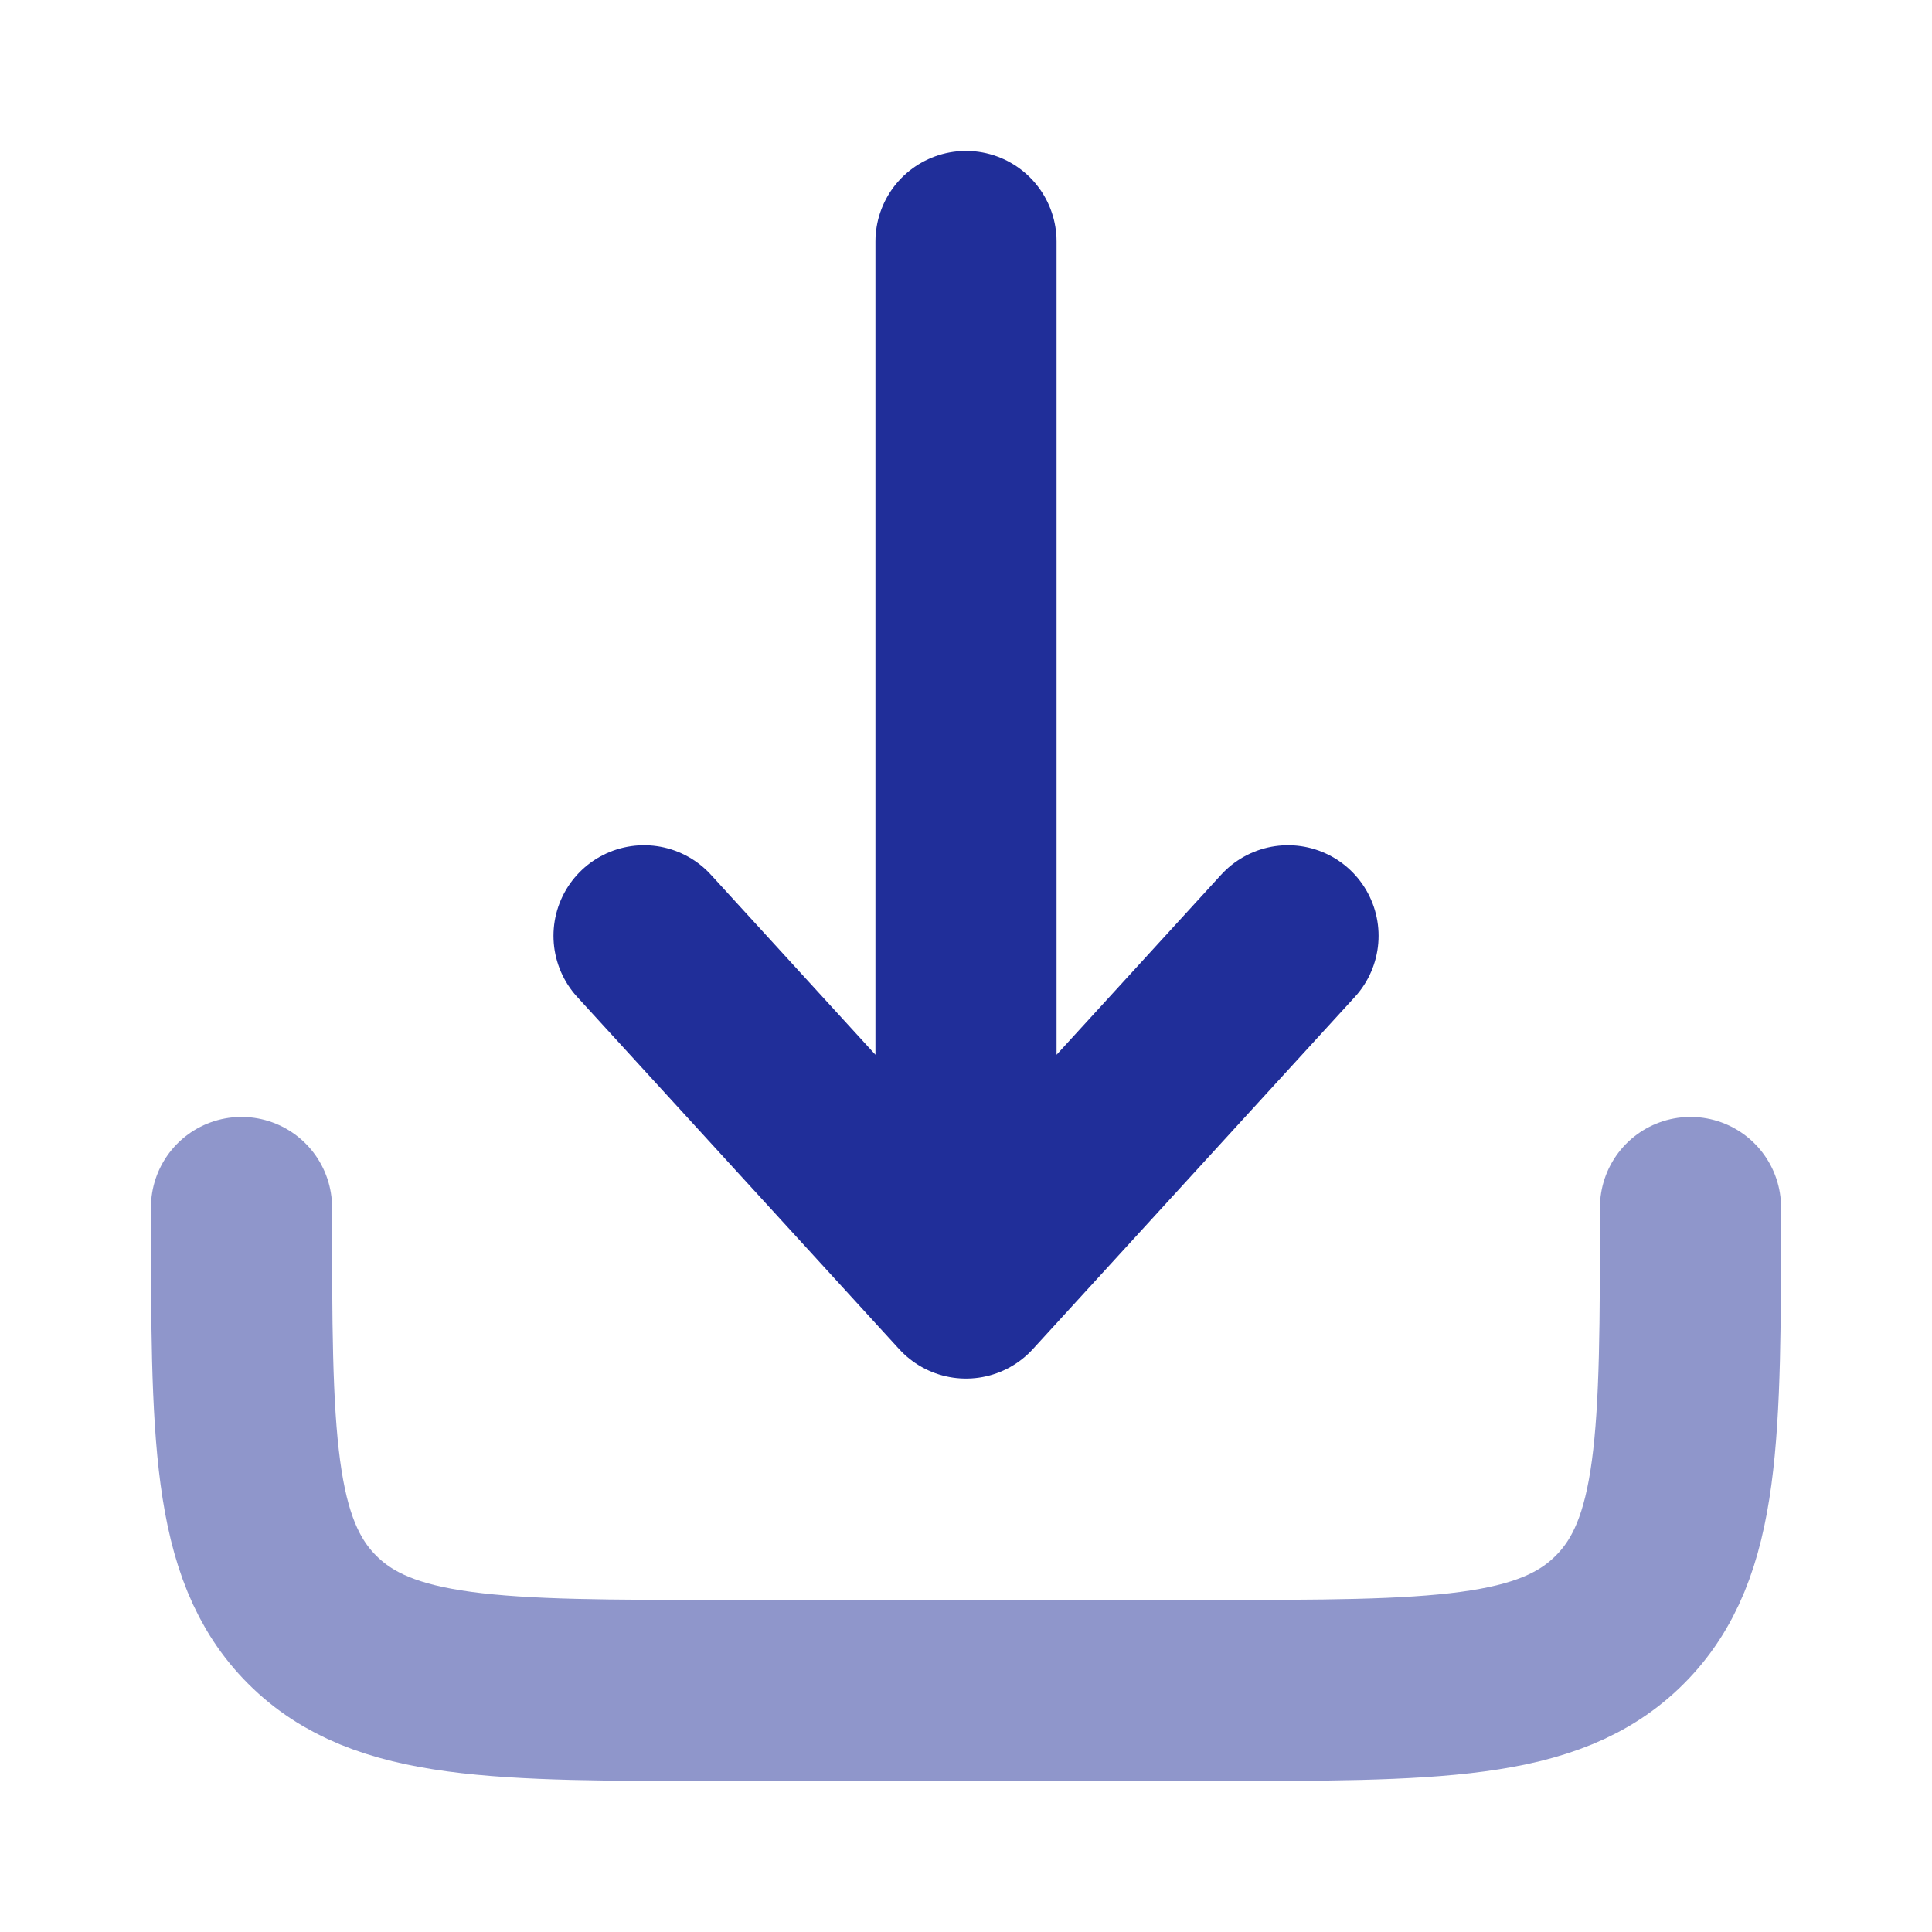 <svg width="40" height="40" viewBox="0 0 40 40" fill="none" xmlns="http://www.w3.org/2000/svg">
<path opacity="0.5" d="M5 25C5 29.714 5 32.071 6.464 33.535C7.929 35 10.286 35 15 35H25C29.714 35 32.071 35 33.535 33.535C35 32.071 35 29.714 35 25" stroke="#202E99" stroke-width="3.75" stroke-linecap="round" stroke-linejoin="round"/>
<path d="M20 5V26.667M20 26.667L26.667 19.375M20 26.667L13.334 19.375" stroke="#202E99" stroke-width="3.75" stroke-linecap="round" stroke-linejoin="round"/>
</svg>
